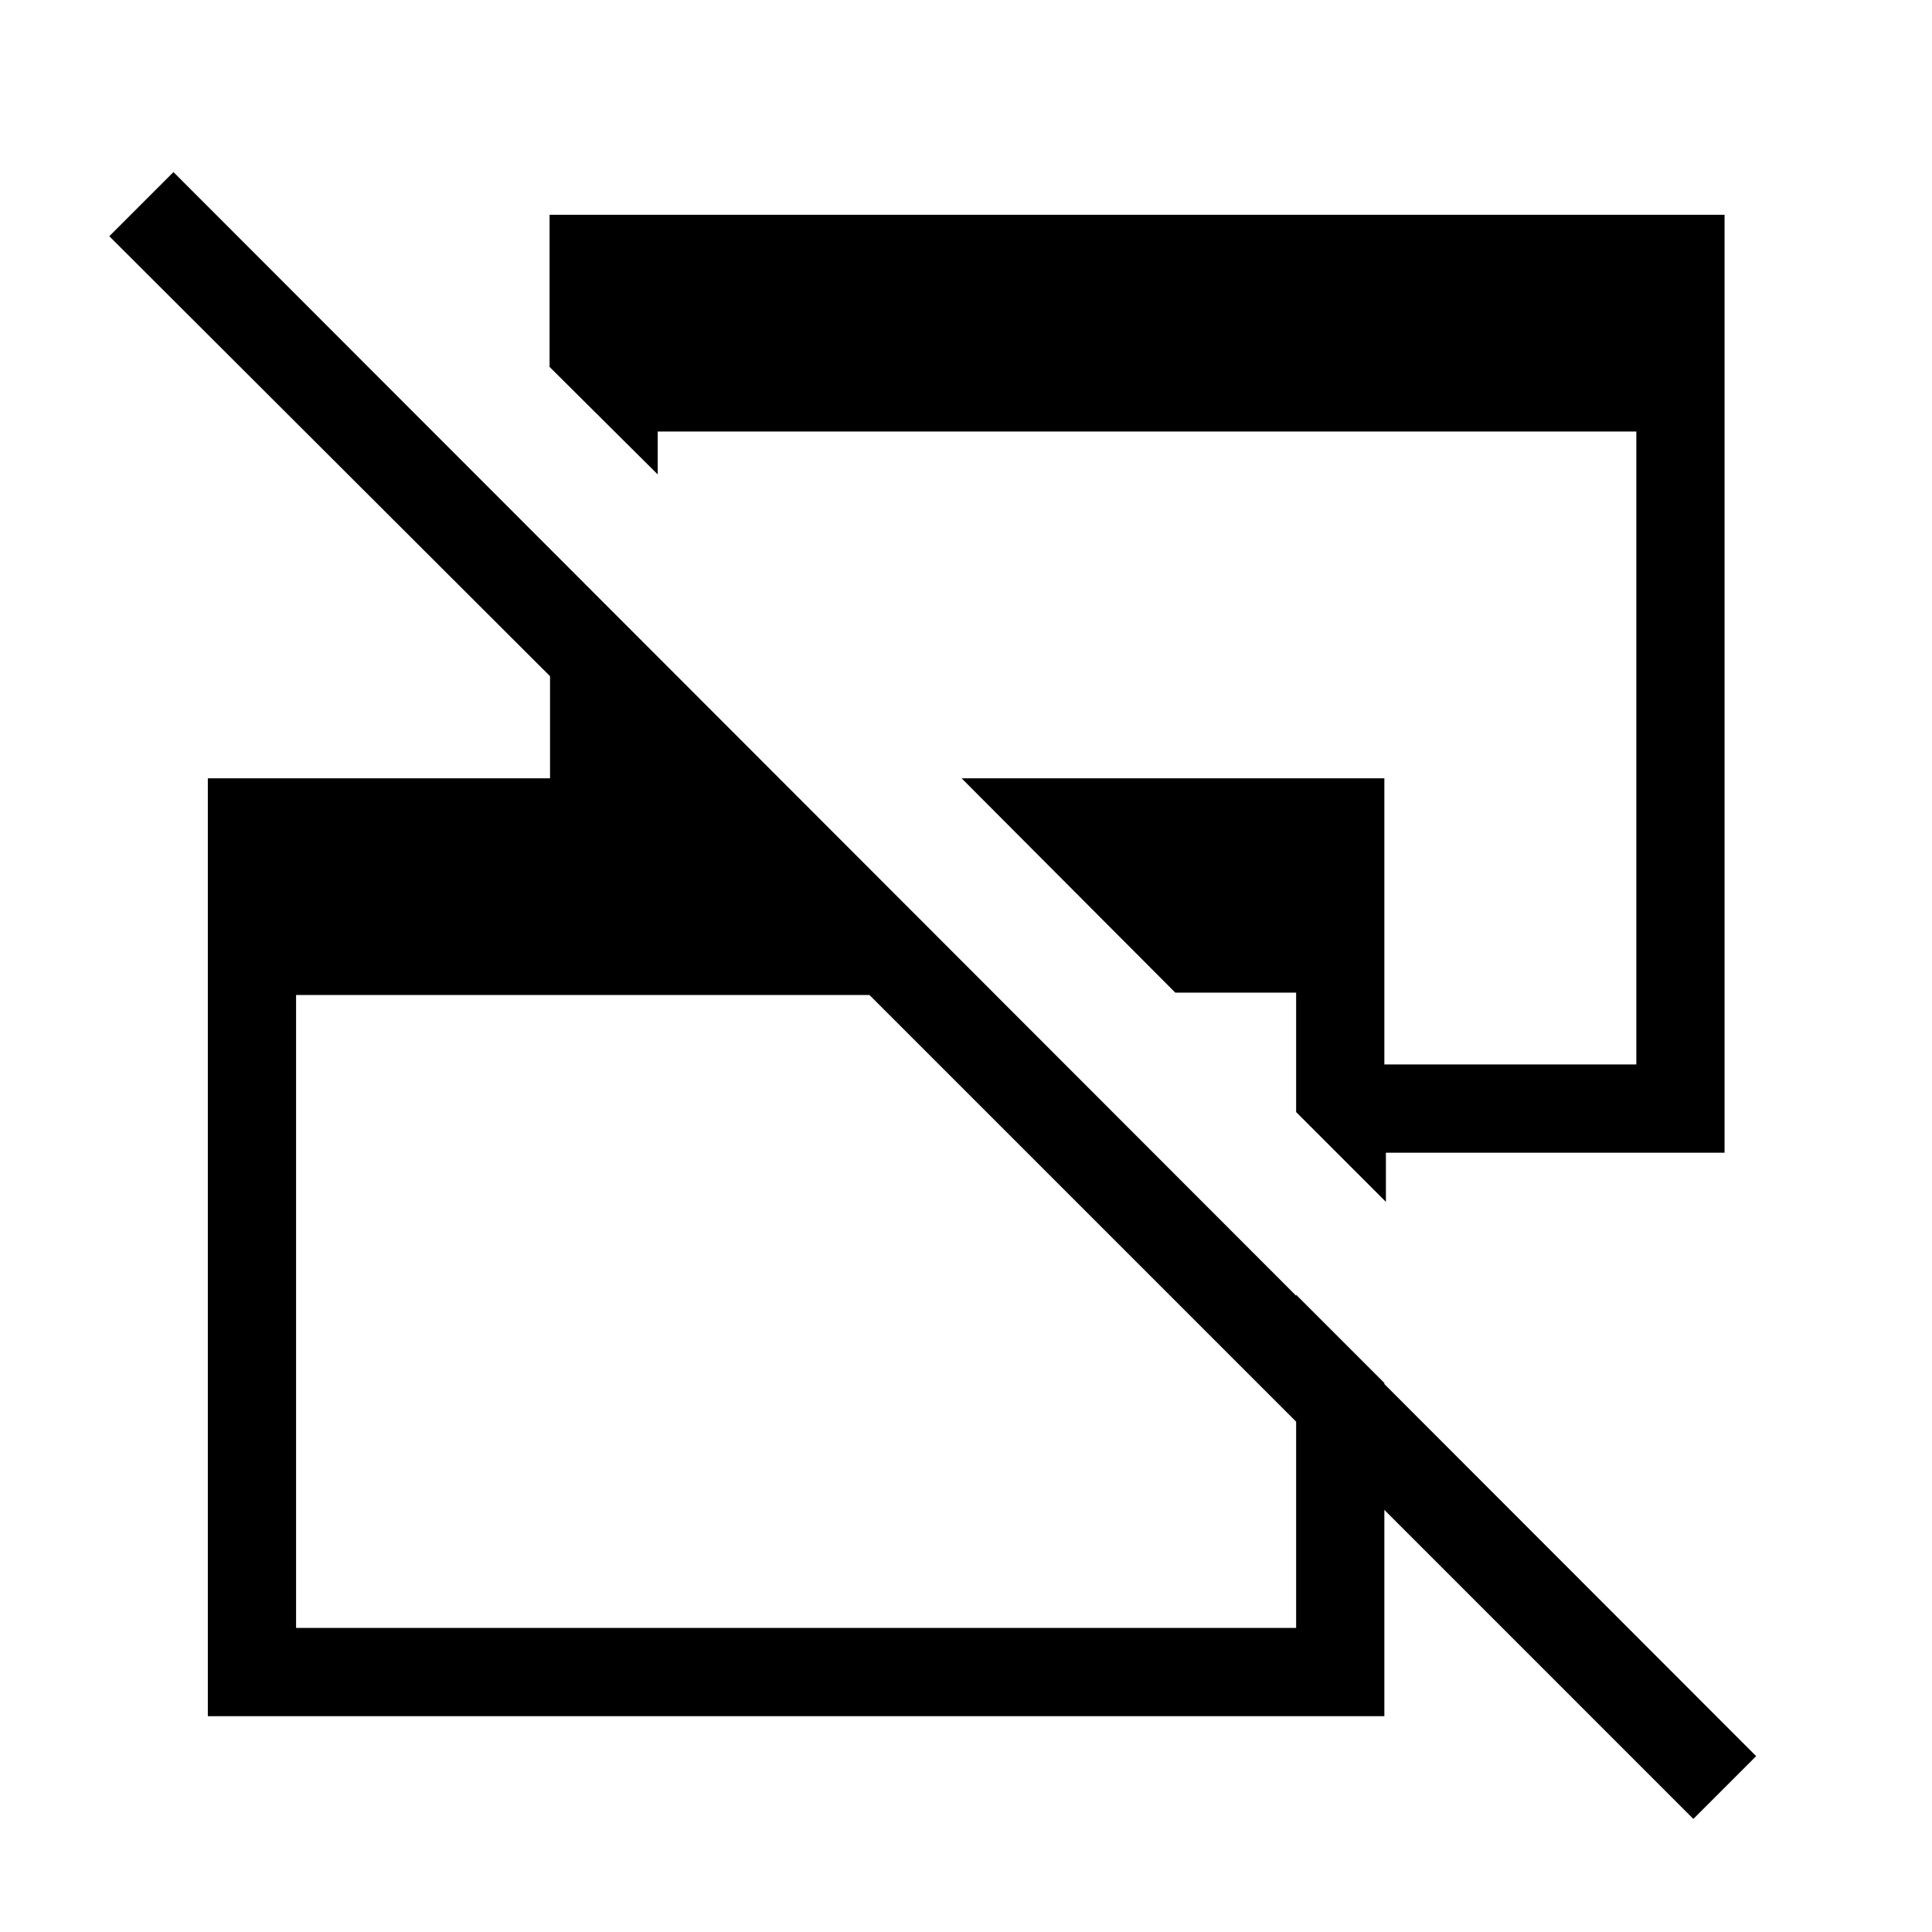 <svg xmlns="http://www.w3.org/2000/svg" height="48" viewBox="0 -960 960 960" width="48"><path d="M841.42-56.19 432.04-465.58H147.12v314.5h496.92v-165.57l43.84 43.84v165.58H103.27v-466.04h170.04V-624l-219-218.62 31.88-31.88L872.62-87.38l-31.2 31.19ZM688.65-362.81l-44.61-44.61v-59.35H584l-106.19-106.5h210.07v142.19h125.2v-314.5H326.81v21.31l-53.73-53.42v-75.58h583.84v466.04H688.65v24.42Z"/></svg>